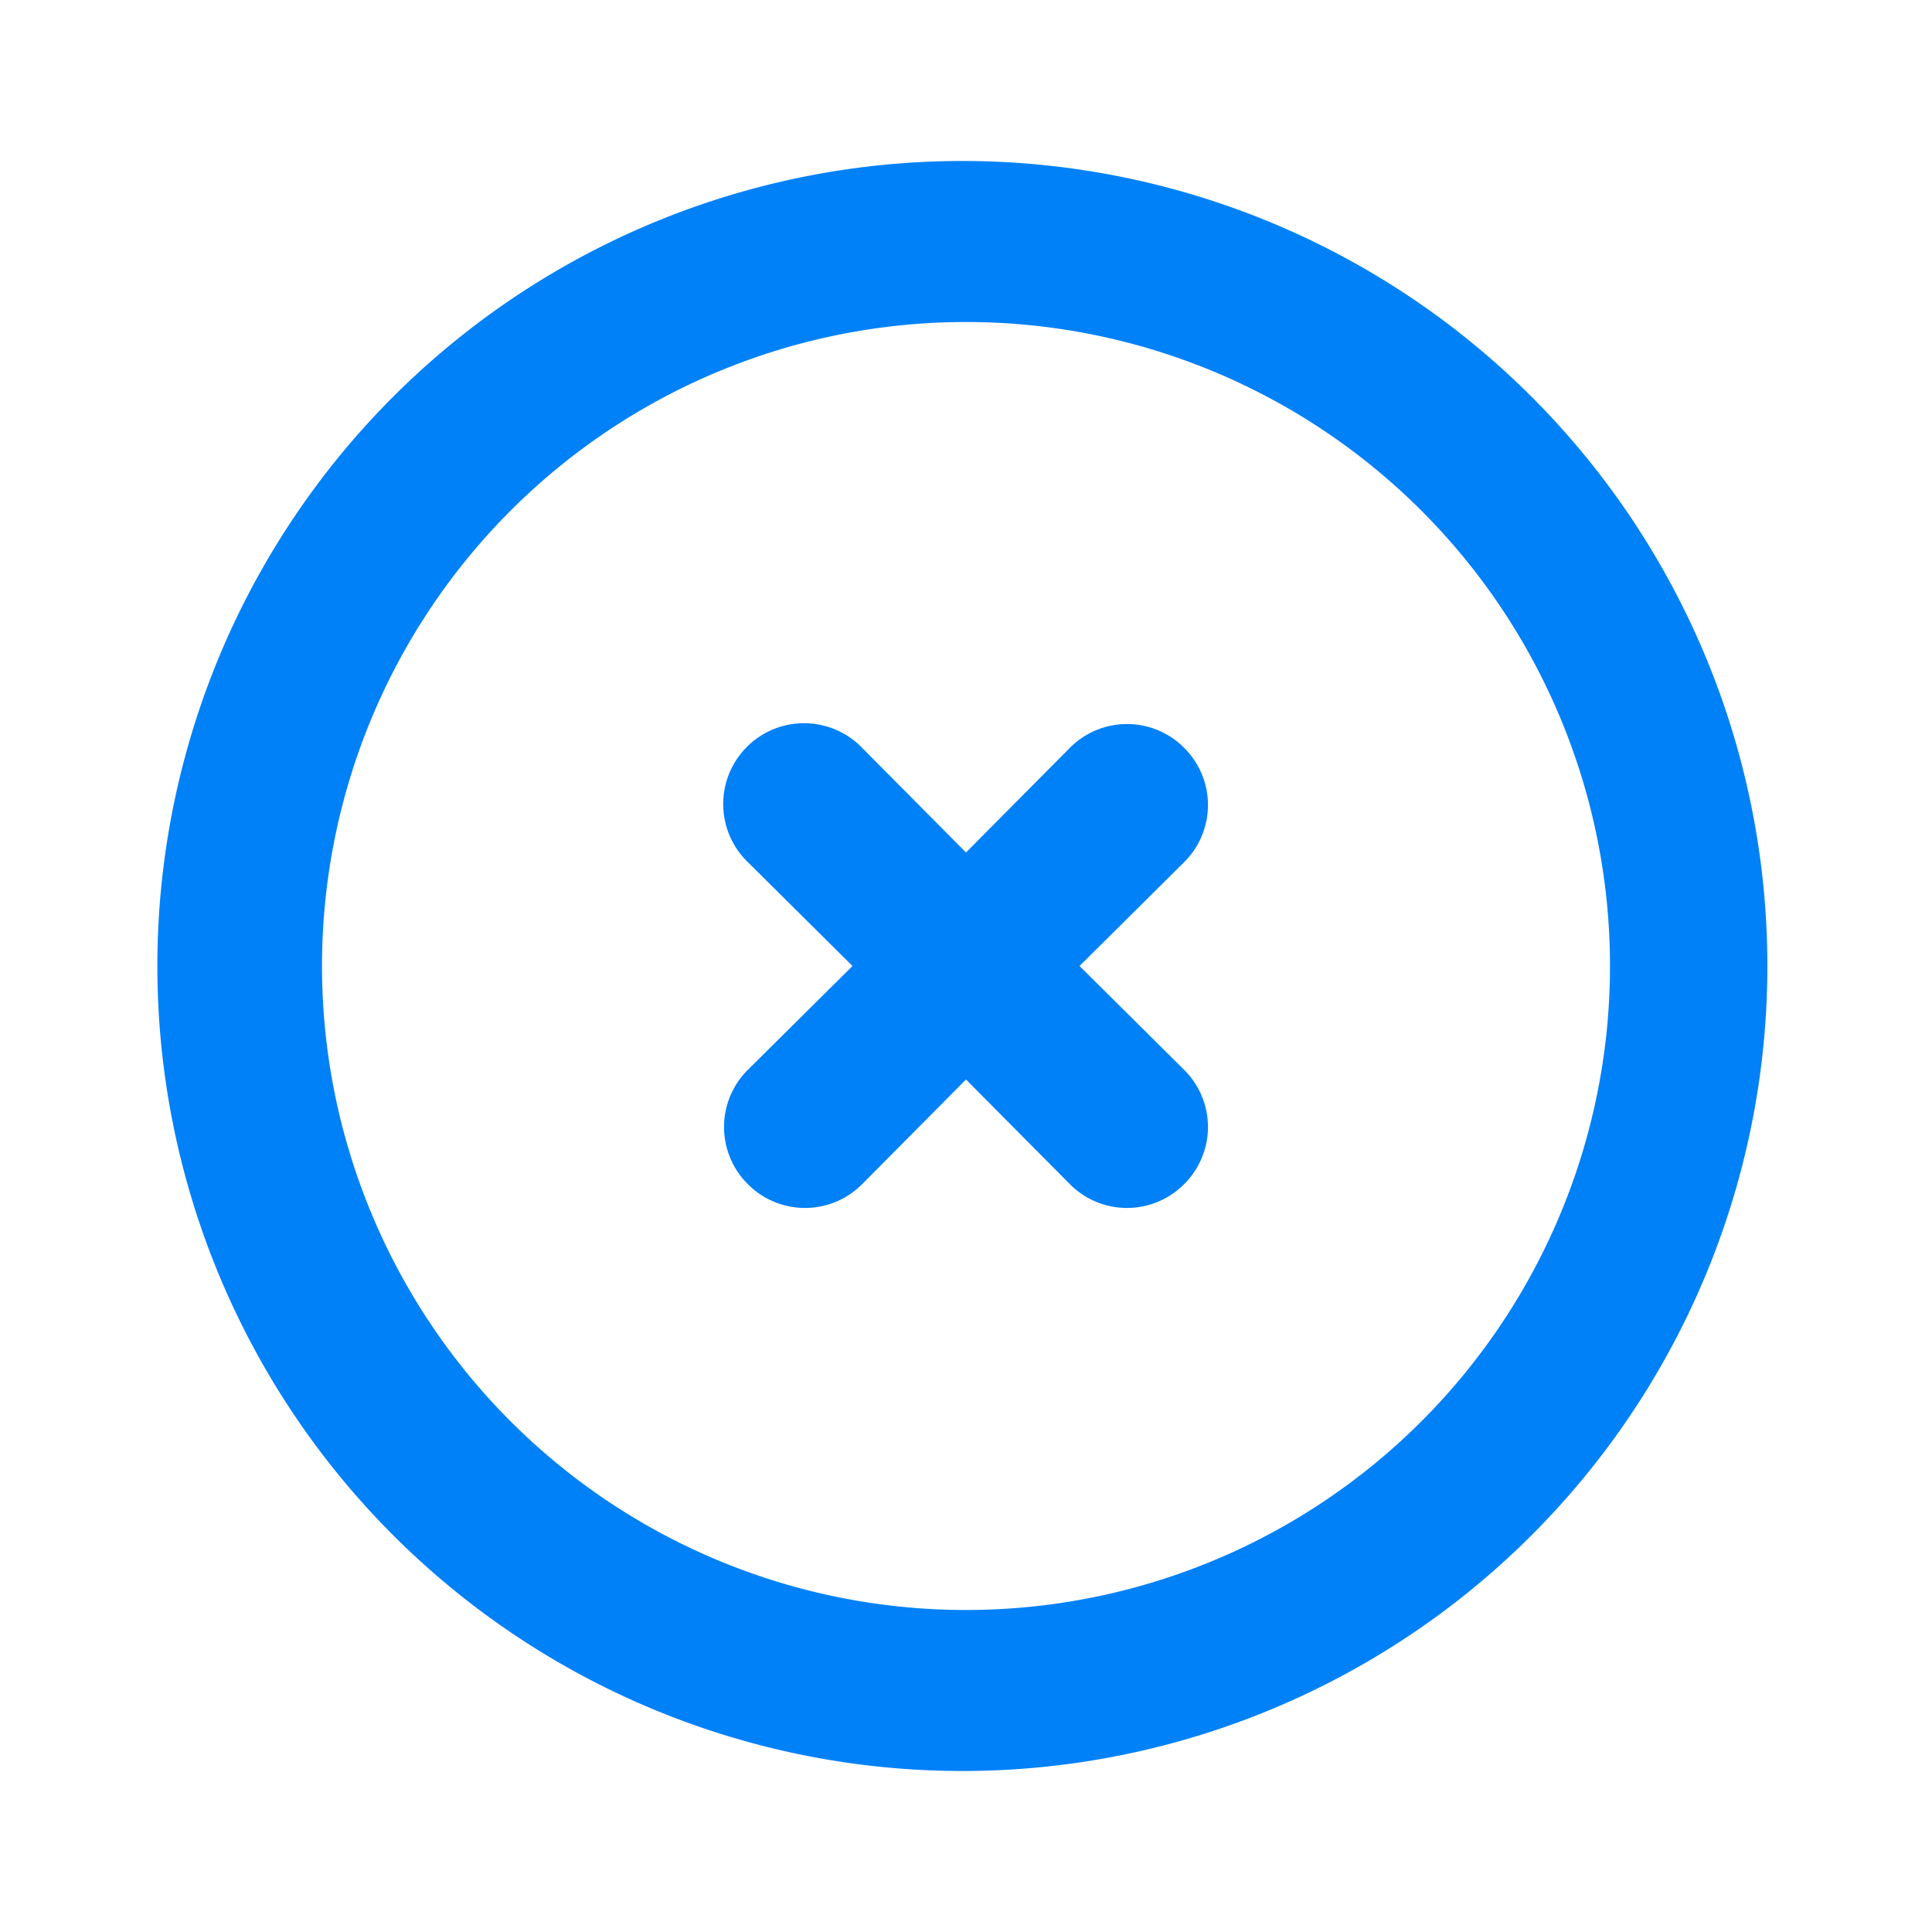 <svg xmlns="http://www.w3.org/2000/svg" width="118" height="118" fill="none" viewBox="0 0 118 118">
  <path fill="#0081F8" d="M59 9.833a49.167 49.167 0 100 98.333 49.167 49.167 0 000-98.333zm0 88.5a39.333 39.333 0 110-78.666 39.333 39.333 0 010 78.666z"/>
  <path fill="#0081F8" d="M72.324 45.676a4.916 4.916 0 00-6.981 0L59 52.067l-6.343-6.391a4.937 4.937 0 10-6.981 6.981L52.068 59l-6.392 6.342a4.918 4.918 0 000 6.982 4.918 4.918 0 006.981 0L59 65.932l6.343 6.392a4.918 4.918 0 006.981 0 4.917 4.917 0 000-6.982L65.933 59l6.391-6.343a4.916 4.916 0 000-6.981z"/>
</svg>
